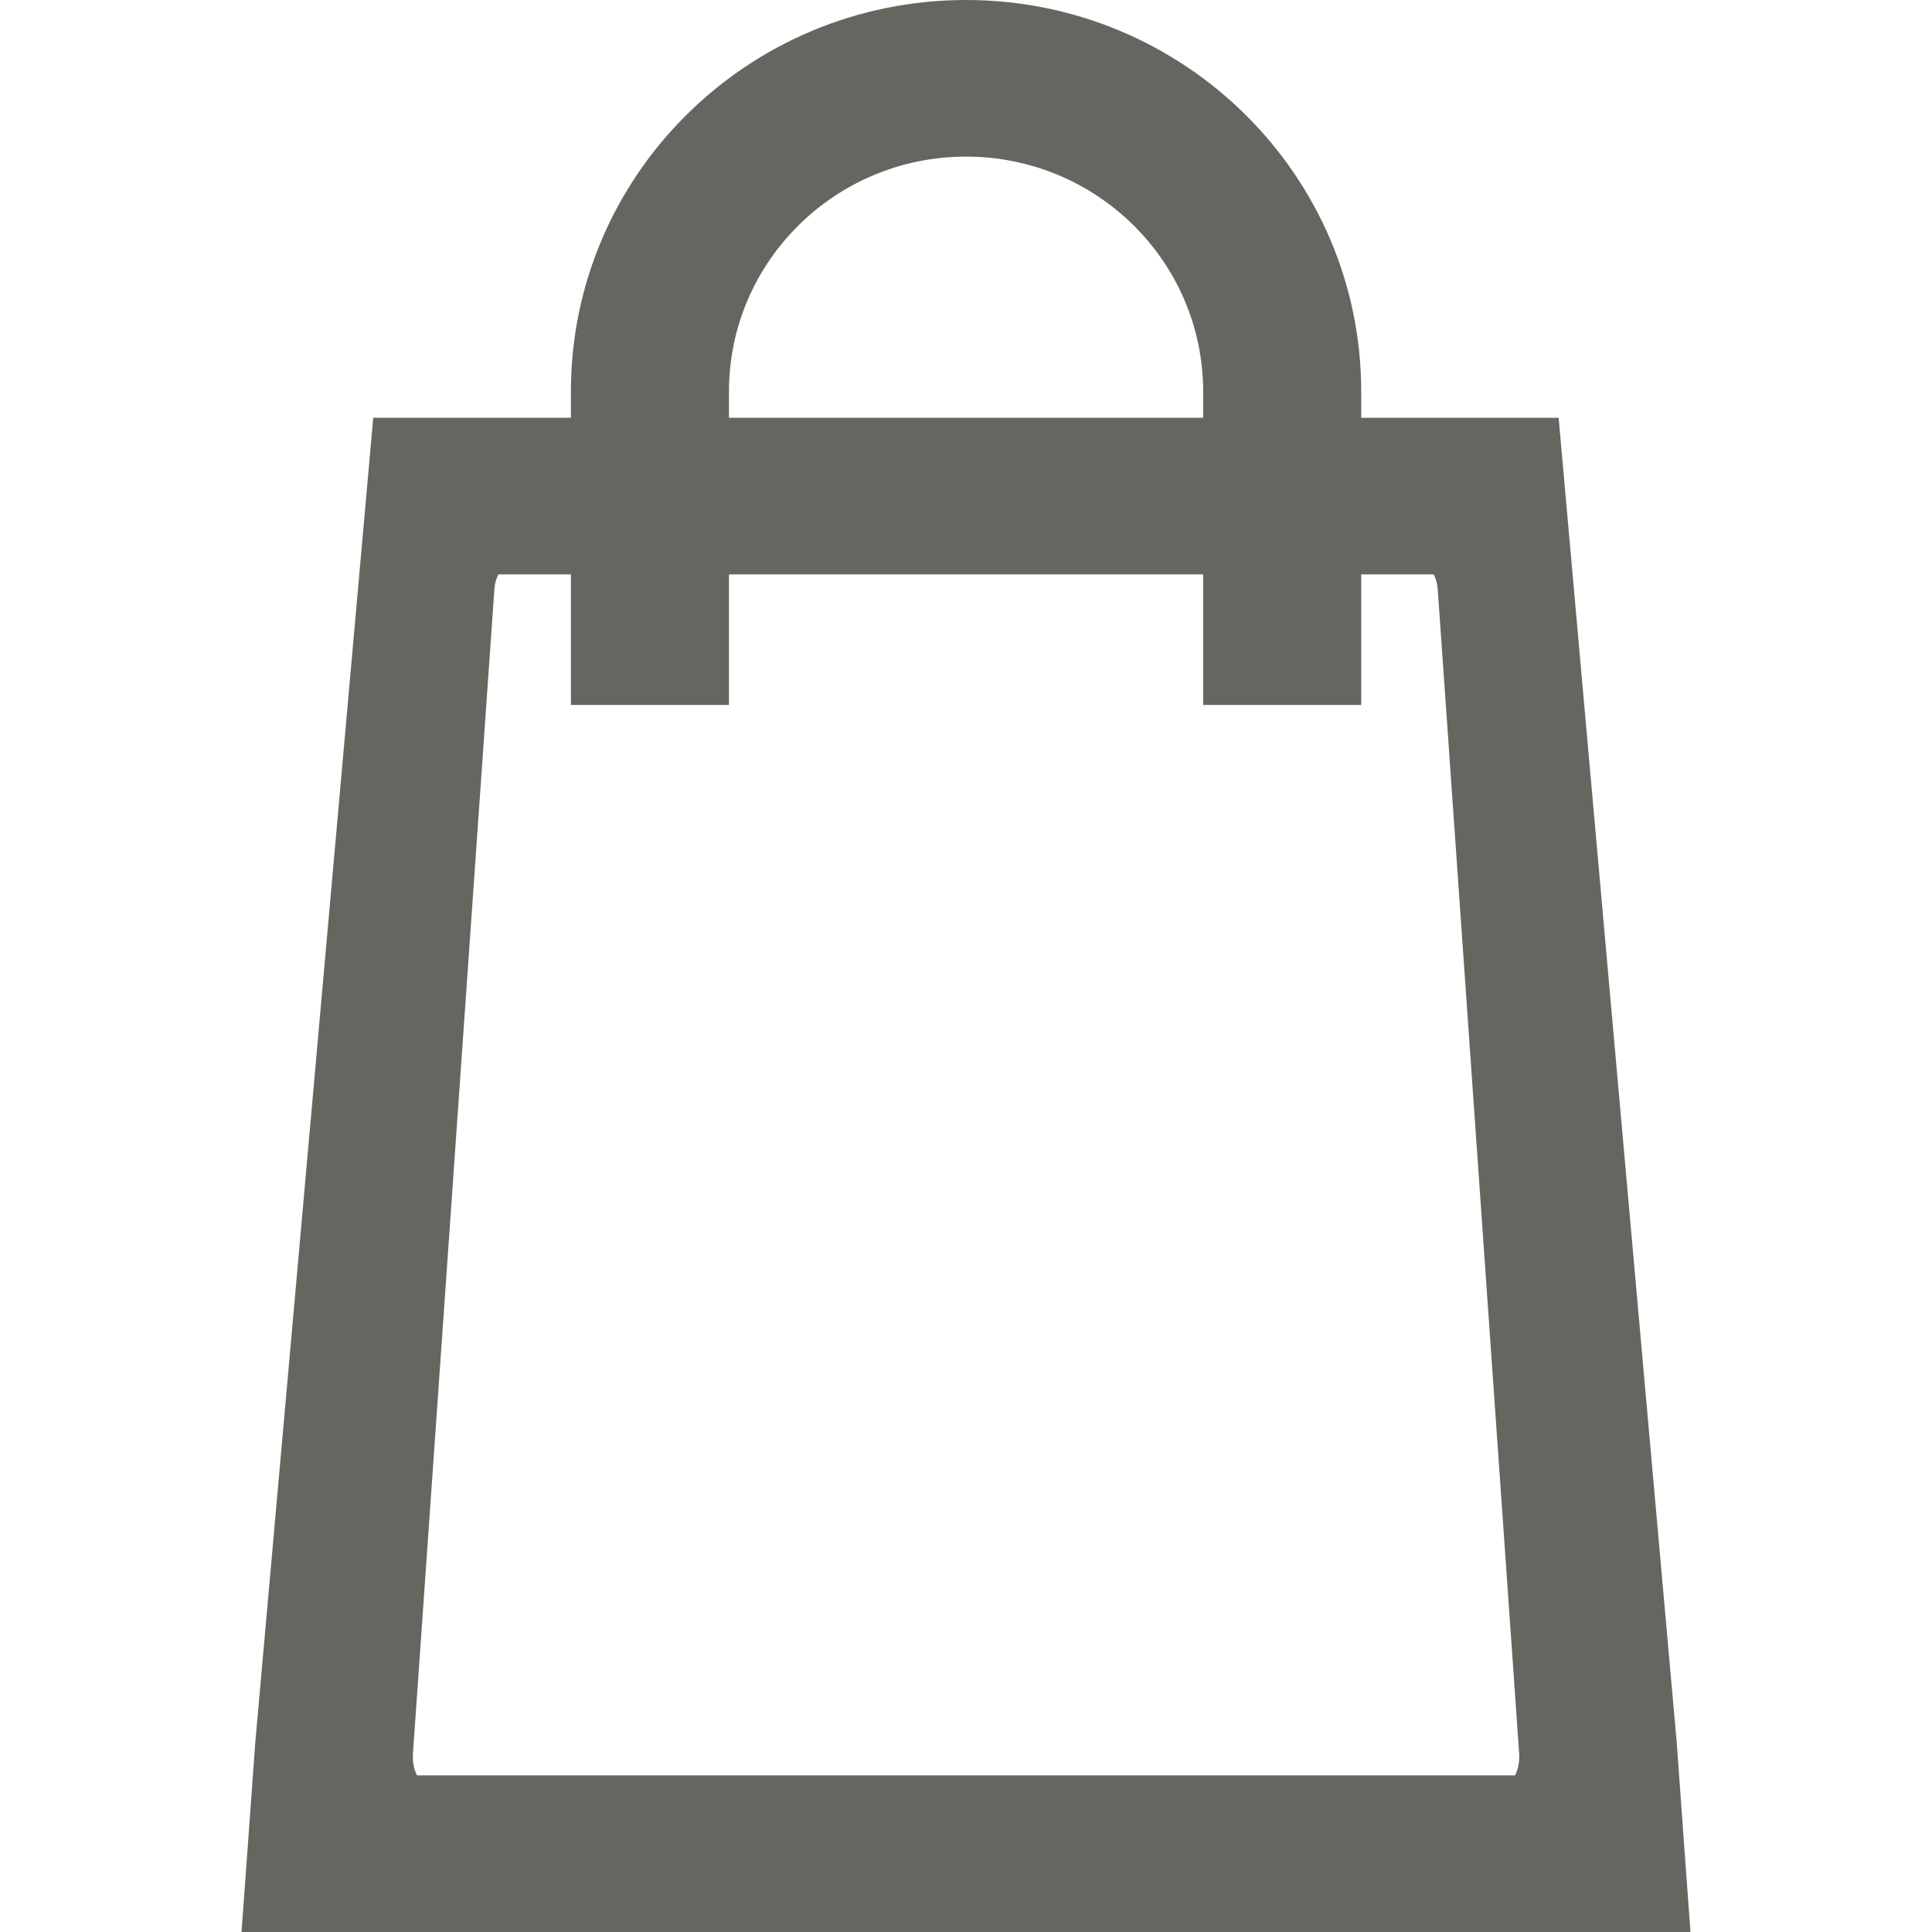 <svg width="16" height="16" viewBox="0 0 16 16" fill="none" xmlns="http://www.w3.org/2000/svg">
<path fill-rule="evenodd" clip-rule="evenodd" d="M8 0C6.193 0 4.728 1.452 4.728 3.243V3.46H4.061C3.261 3.46 3.091 3.46 3.091 3.46L2.114 14.431C2.088 14.805 2 16 2 16C2 16 2.943 16 3.388 16H12.613C13.058 16 14 16 14 16C14 16 13.912 14.805 13.886 14.431L12.908 3.46C12.908 3.46 12.74 3.46 11.939 3.46H11.273V3.243C11.273 1.452 9.807 0 8 0ZM9.964 4.757V5.838H11.273V4.757H11.873C11.886 4.781 11.903 4.824 11.907 4.884L12.581 14.521C12.586 14.605 12.566 14.668 12.546 14.703H3.454C3.435 14.668 3.414 14.605 3.42 14.521L4.094 4.884C4.098 4.824 4.114 4.781 4.128 4.757H4.728V5.838H6.037V4.757H9.964ZM9.964 3.46V3.243C9.964 2.169 9.085 1.297 8 1.297C6.916 1.297 6.037 2.169 6.037 3.243V3.46H9.964Z" fill="#676560"/>
</svg>

